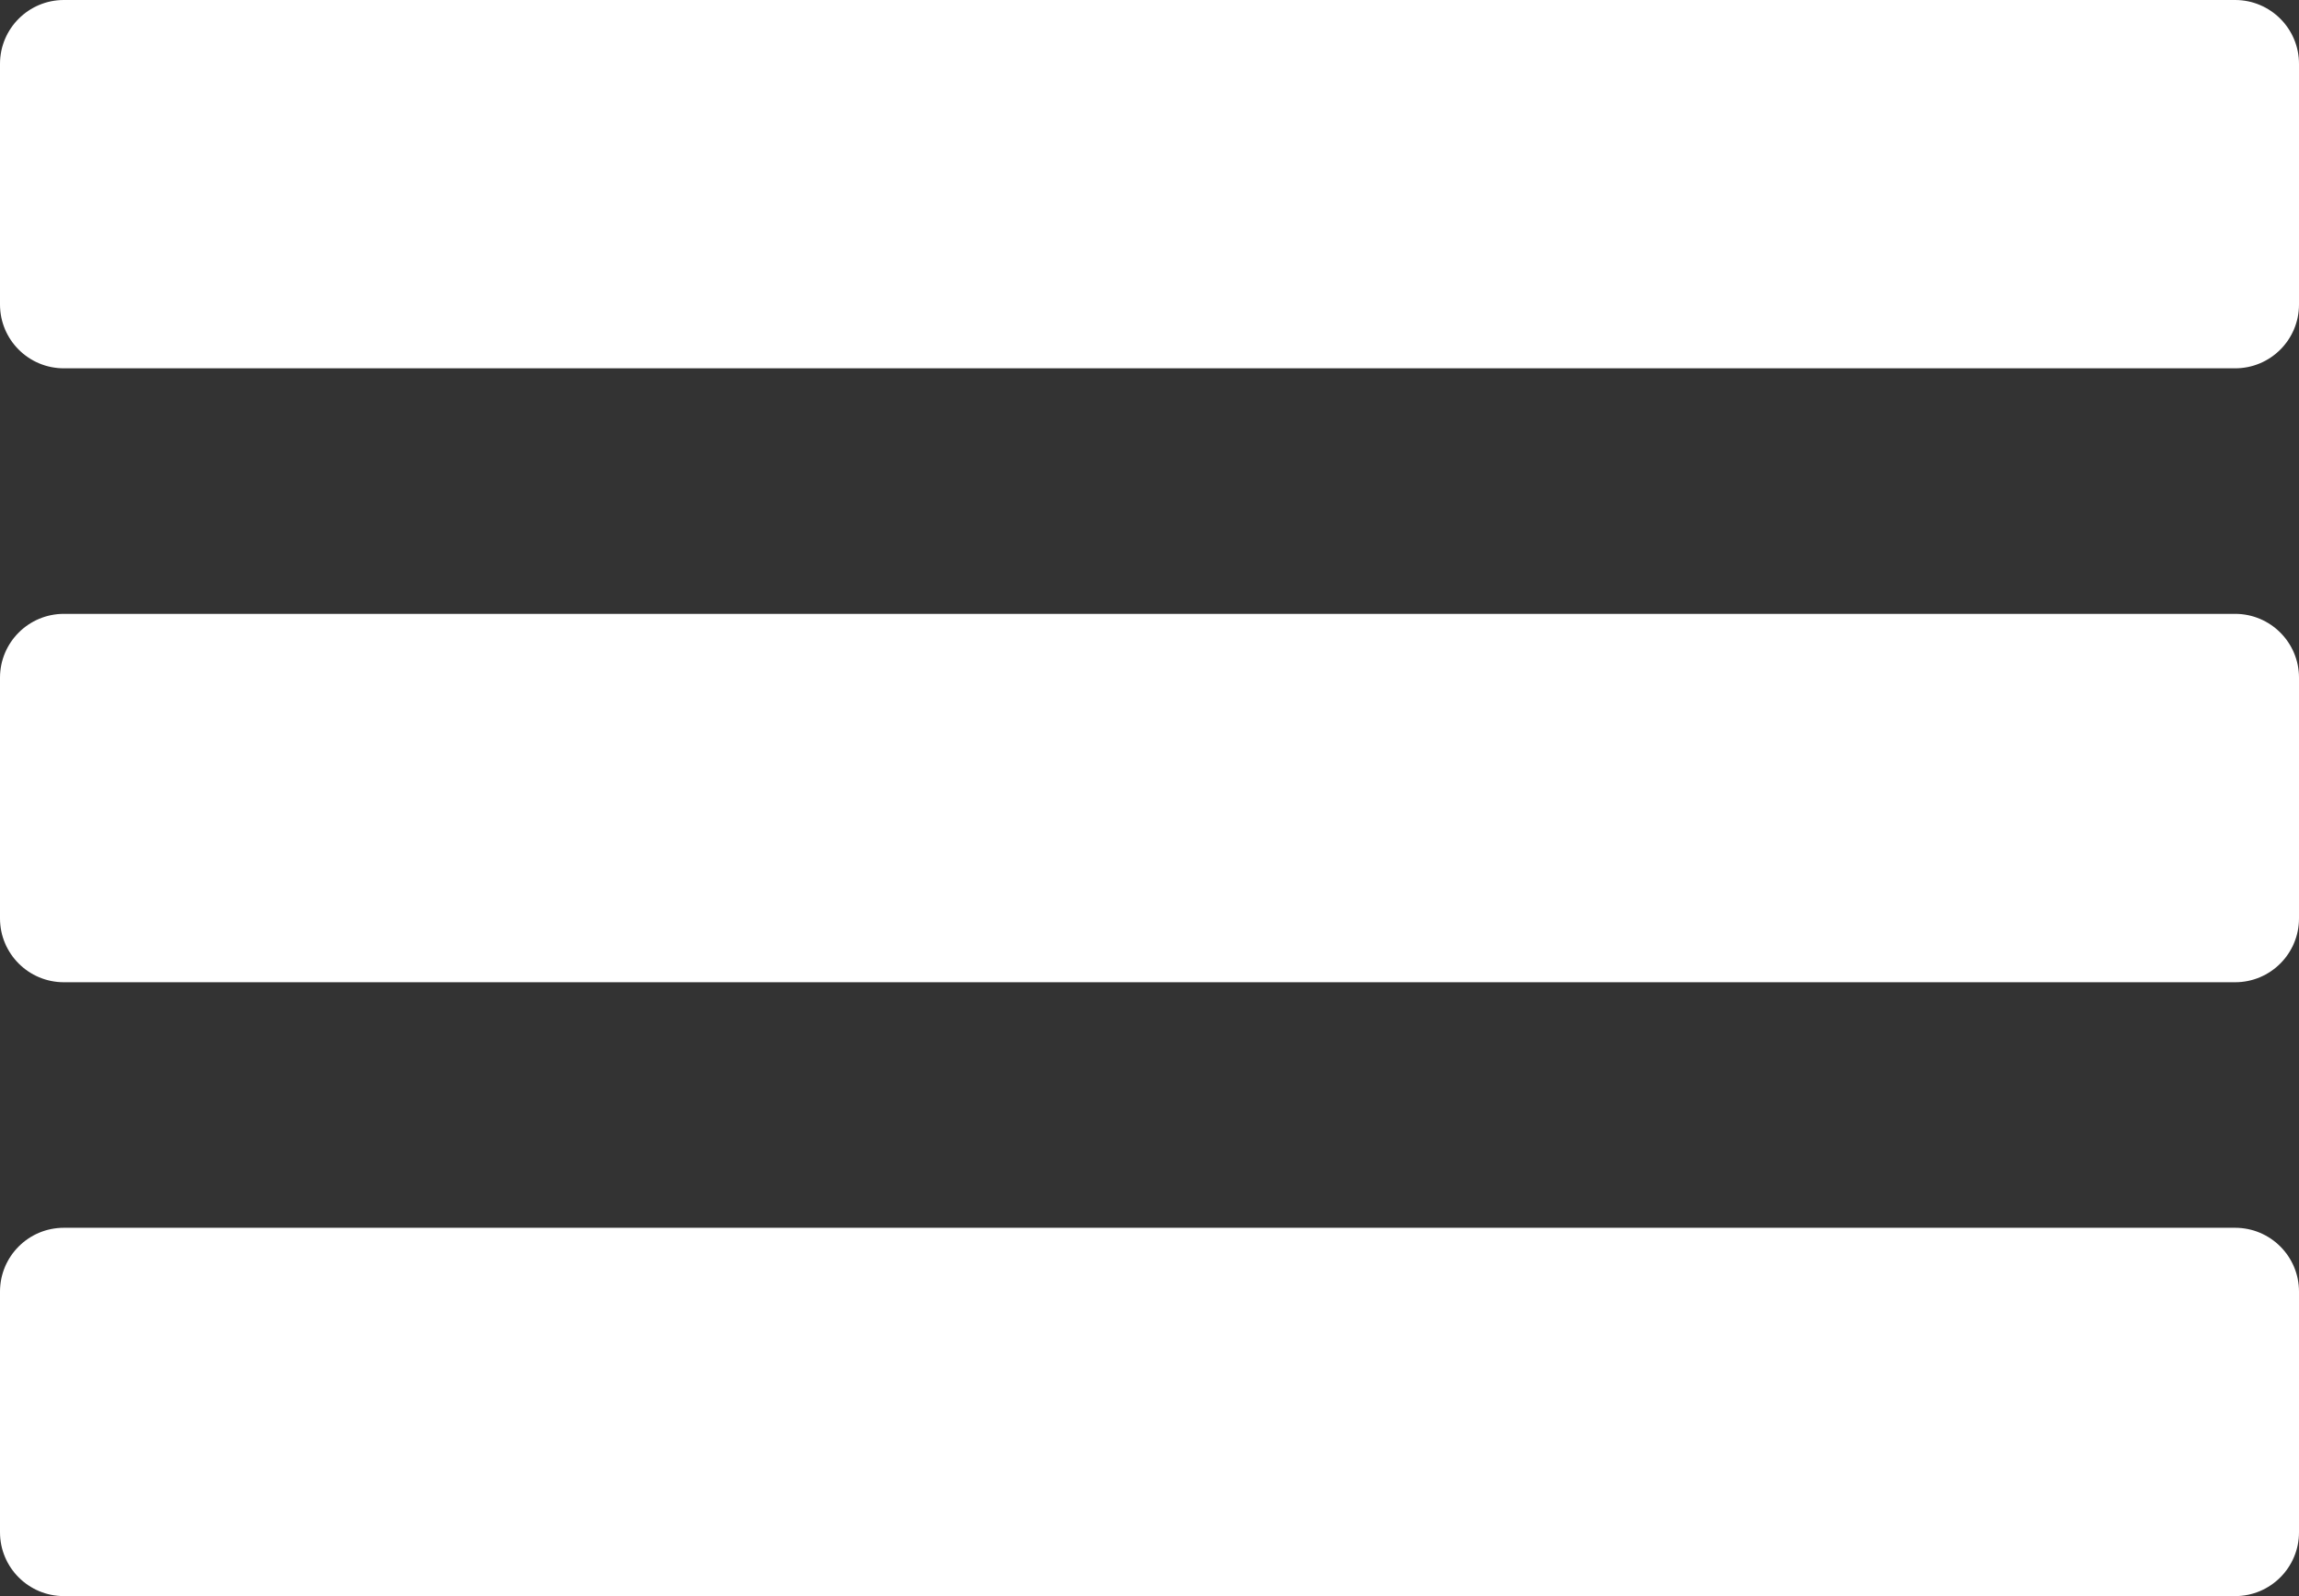 <svg width="36" height="25" viewBox="0 0 36 25" fill="none" xmlns="http://www.w3.org/2000/svg">
<rect x="0" y="0" width="36" height="25" fill="#333333" stroke="none"/>
<path fill-rule="evenodd" clip-rule="evenodd" d="M0 1C0 0.448 0.448 0 1 0H35C35.552 0 36 0.448 36 1V4.769C36 5.322 35.552 5.769 35 5.769H1C0.448 5.769 0 5.322 0 4.769V1ZM0 10.615C0 10.063 0.448 9.615 1 9.615H35C35.552 9.615 36 10.063 36 10.615V14.385C36 14.937 35.552 15.385 35 15.385H1C0.448 15.385 0 14.937 0 14.385V10.615ZM1 19.231C0.448 19.231 0 19.678 0 20.231V24C0 24.552 0.448 25 1 25H35C35.552 25 36 24.552 36 24V20.231C36 19.678 35.552 19.231 35 19.231H1Z" fill="white"/>
</svg>
